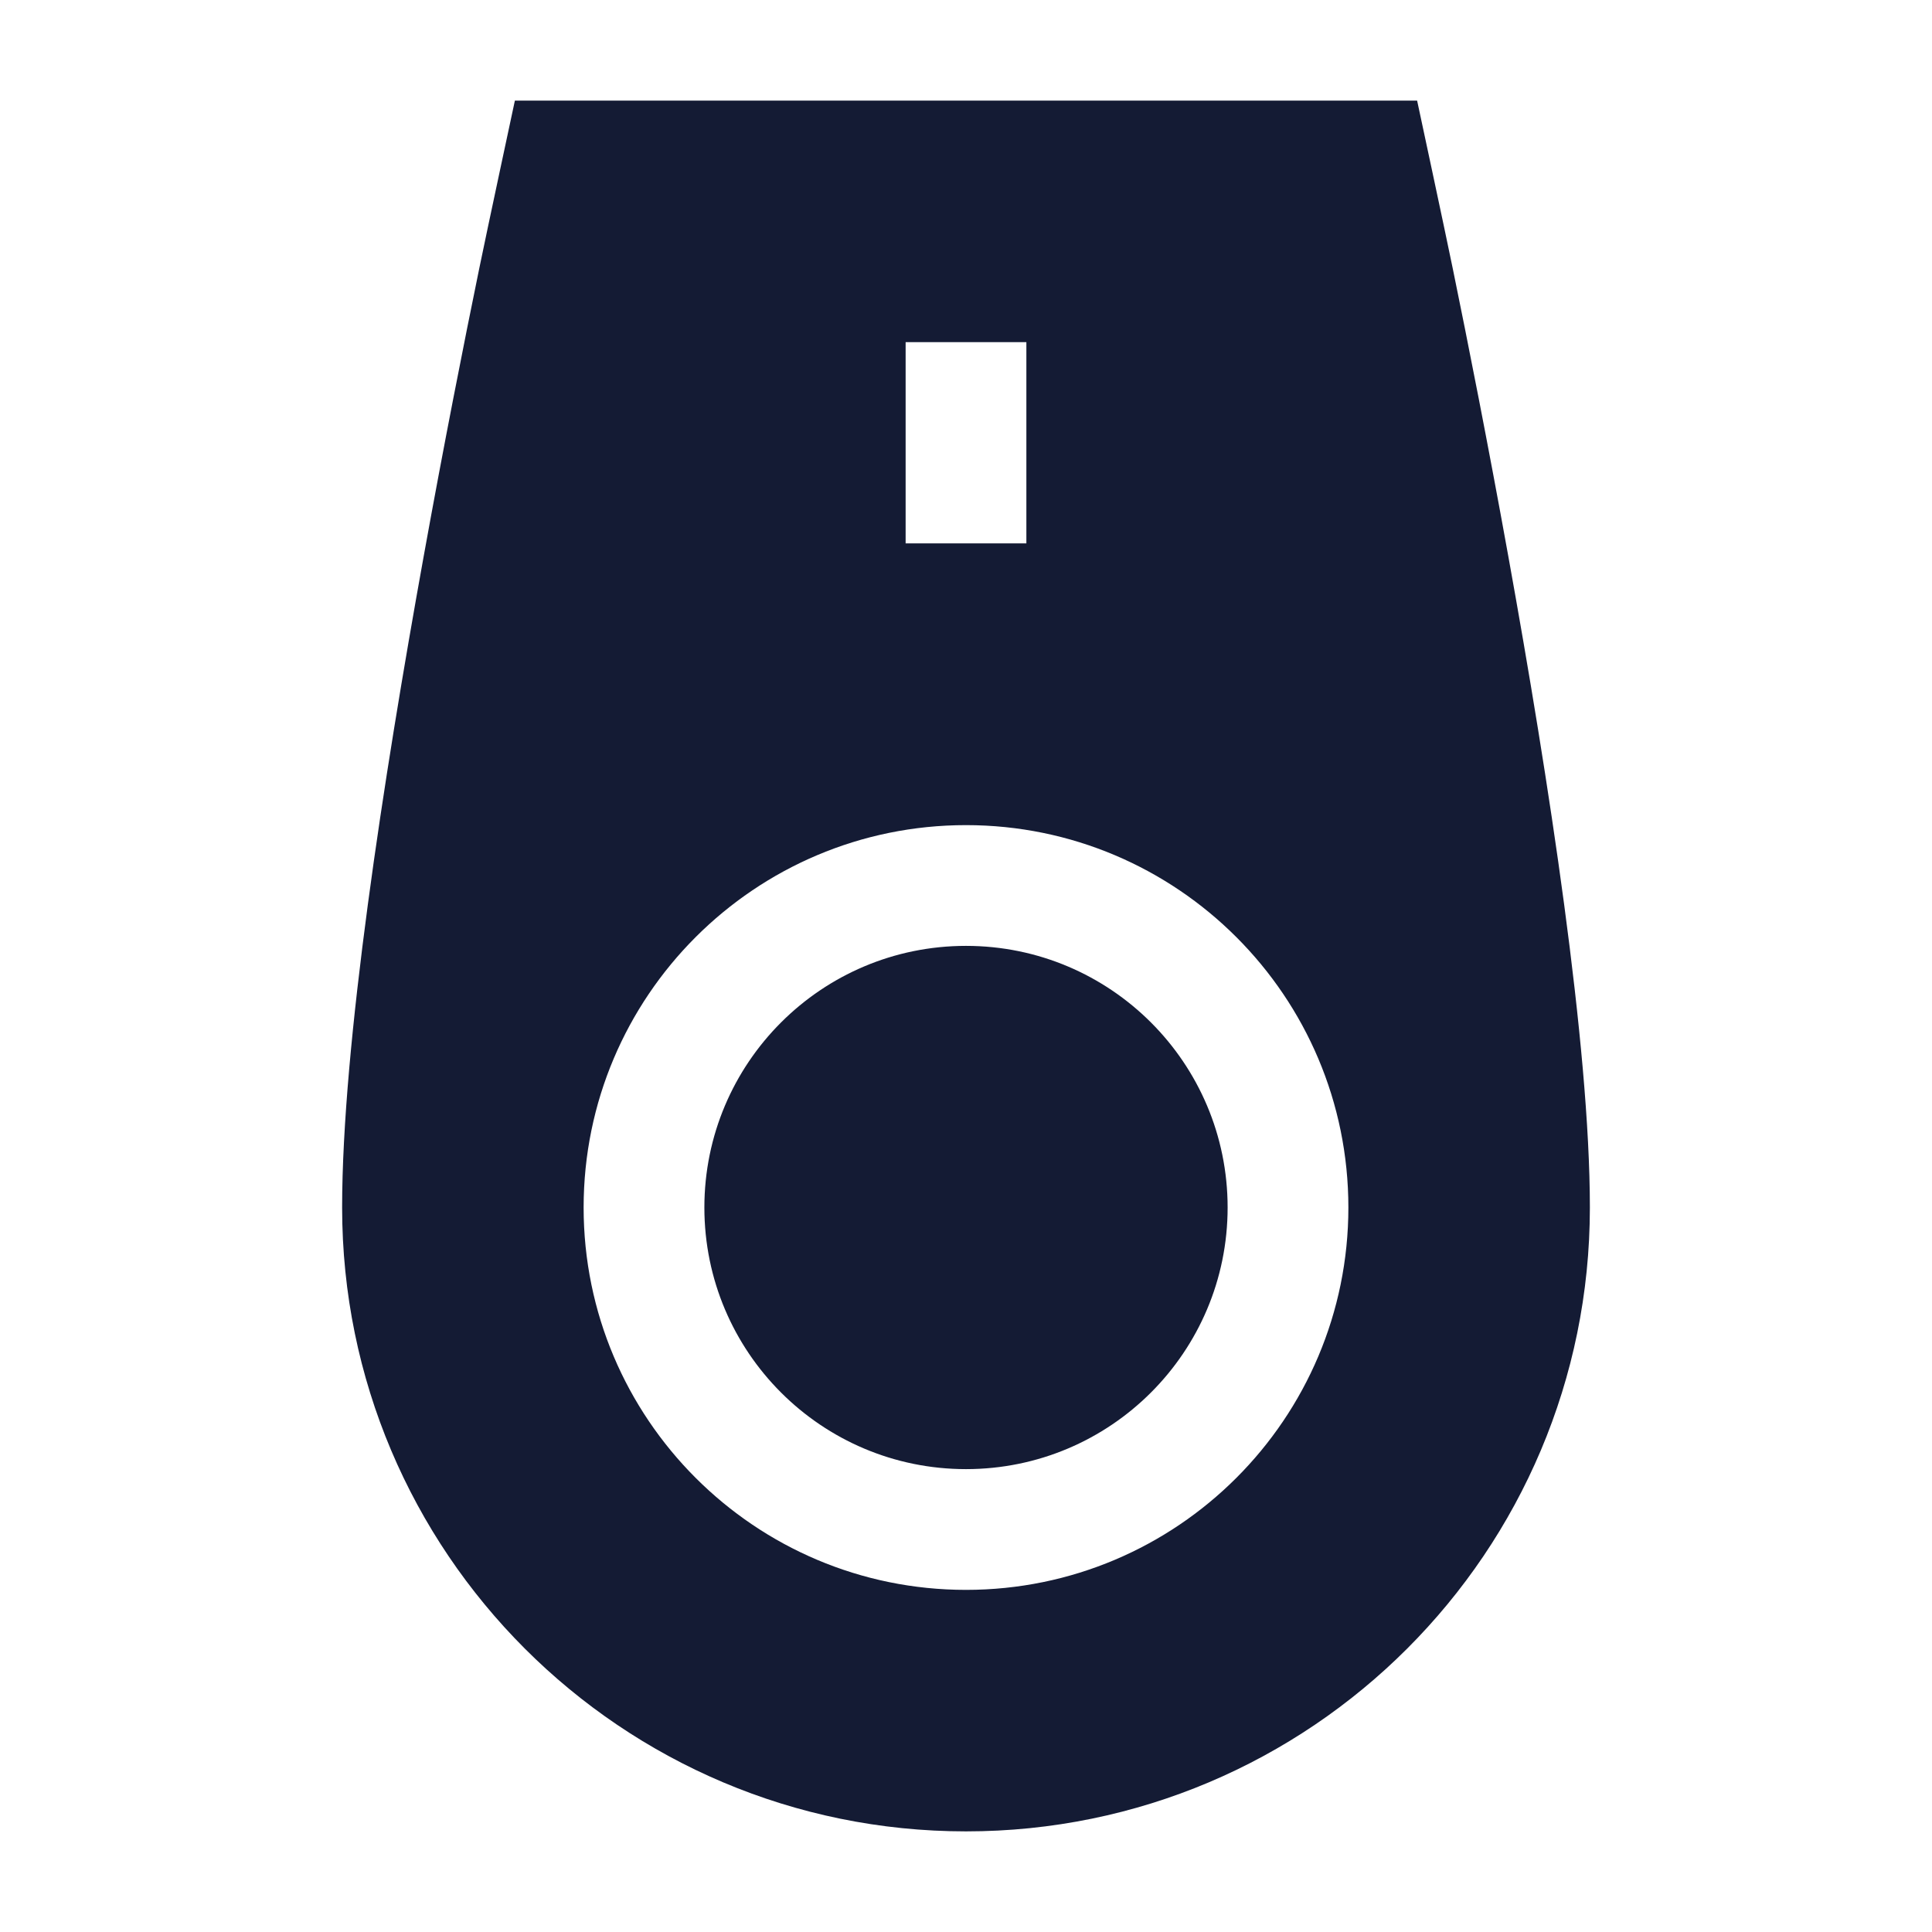 <svg width="24" height="24" viewBox="0 0 24 24" fill="none" xmlns="http://www.w3.org/2000/svg">
<path fill-rule="evenodd" clip-rule="evenodd" d="M17.604 1.25C17.604 1.25 17.953 2.877 18.047 3.337C18.236 4.258 18.487 5.526 18.738 6.917C19.236 9.674 19.75 12.989 19.75 15C19.75 19.28 16.28 22.75 12 22.75C7.72 22.75 4.25 19.28 4.25 15C4.25 12.989 4.764 9.674 5.262 6.917C5.513 5.526 5.764 4.258 5.953 3.337C6.047 2.877 6.396 1.25 6.396 1.25L17.604 1.25ZM12 11.75C10.205 11.75 8.75 13.205 8.75 15C8.75 16.795 10.205 18.25 12 18.25C13.795 18.25 15.25 16.795 15.25 15C15.25 13.205 13.795 11.75 12 11.75ZM7.25 15C7.25 12.377 9.377 10.25 12 10.25C14.623 10.25 16.75 12.377 16.75 15C16.75 17.623 14.623 19.75 12 19.75C9.377 19.75 7.25 17.623 7.25 15ZM12.75 6.75L12.75 4.25H11.25L11.25 6.75H12.75Z" fill="#141B34"/>
</svg>
